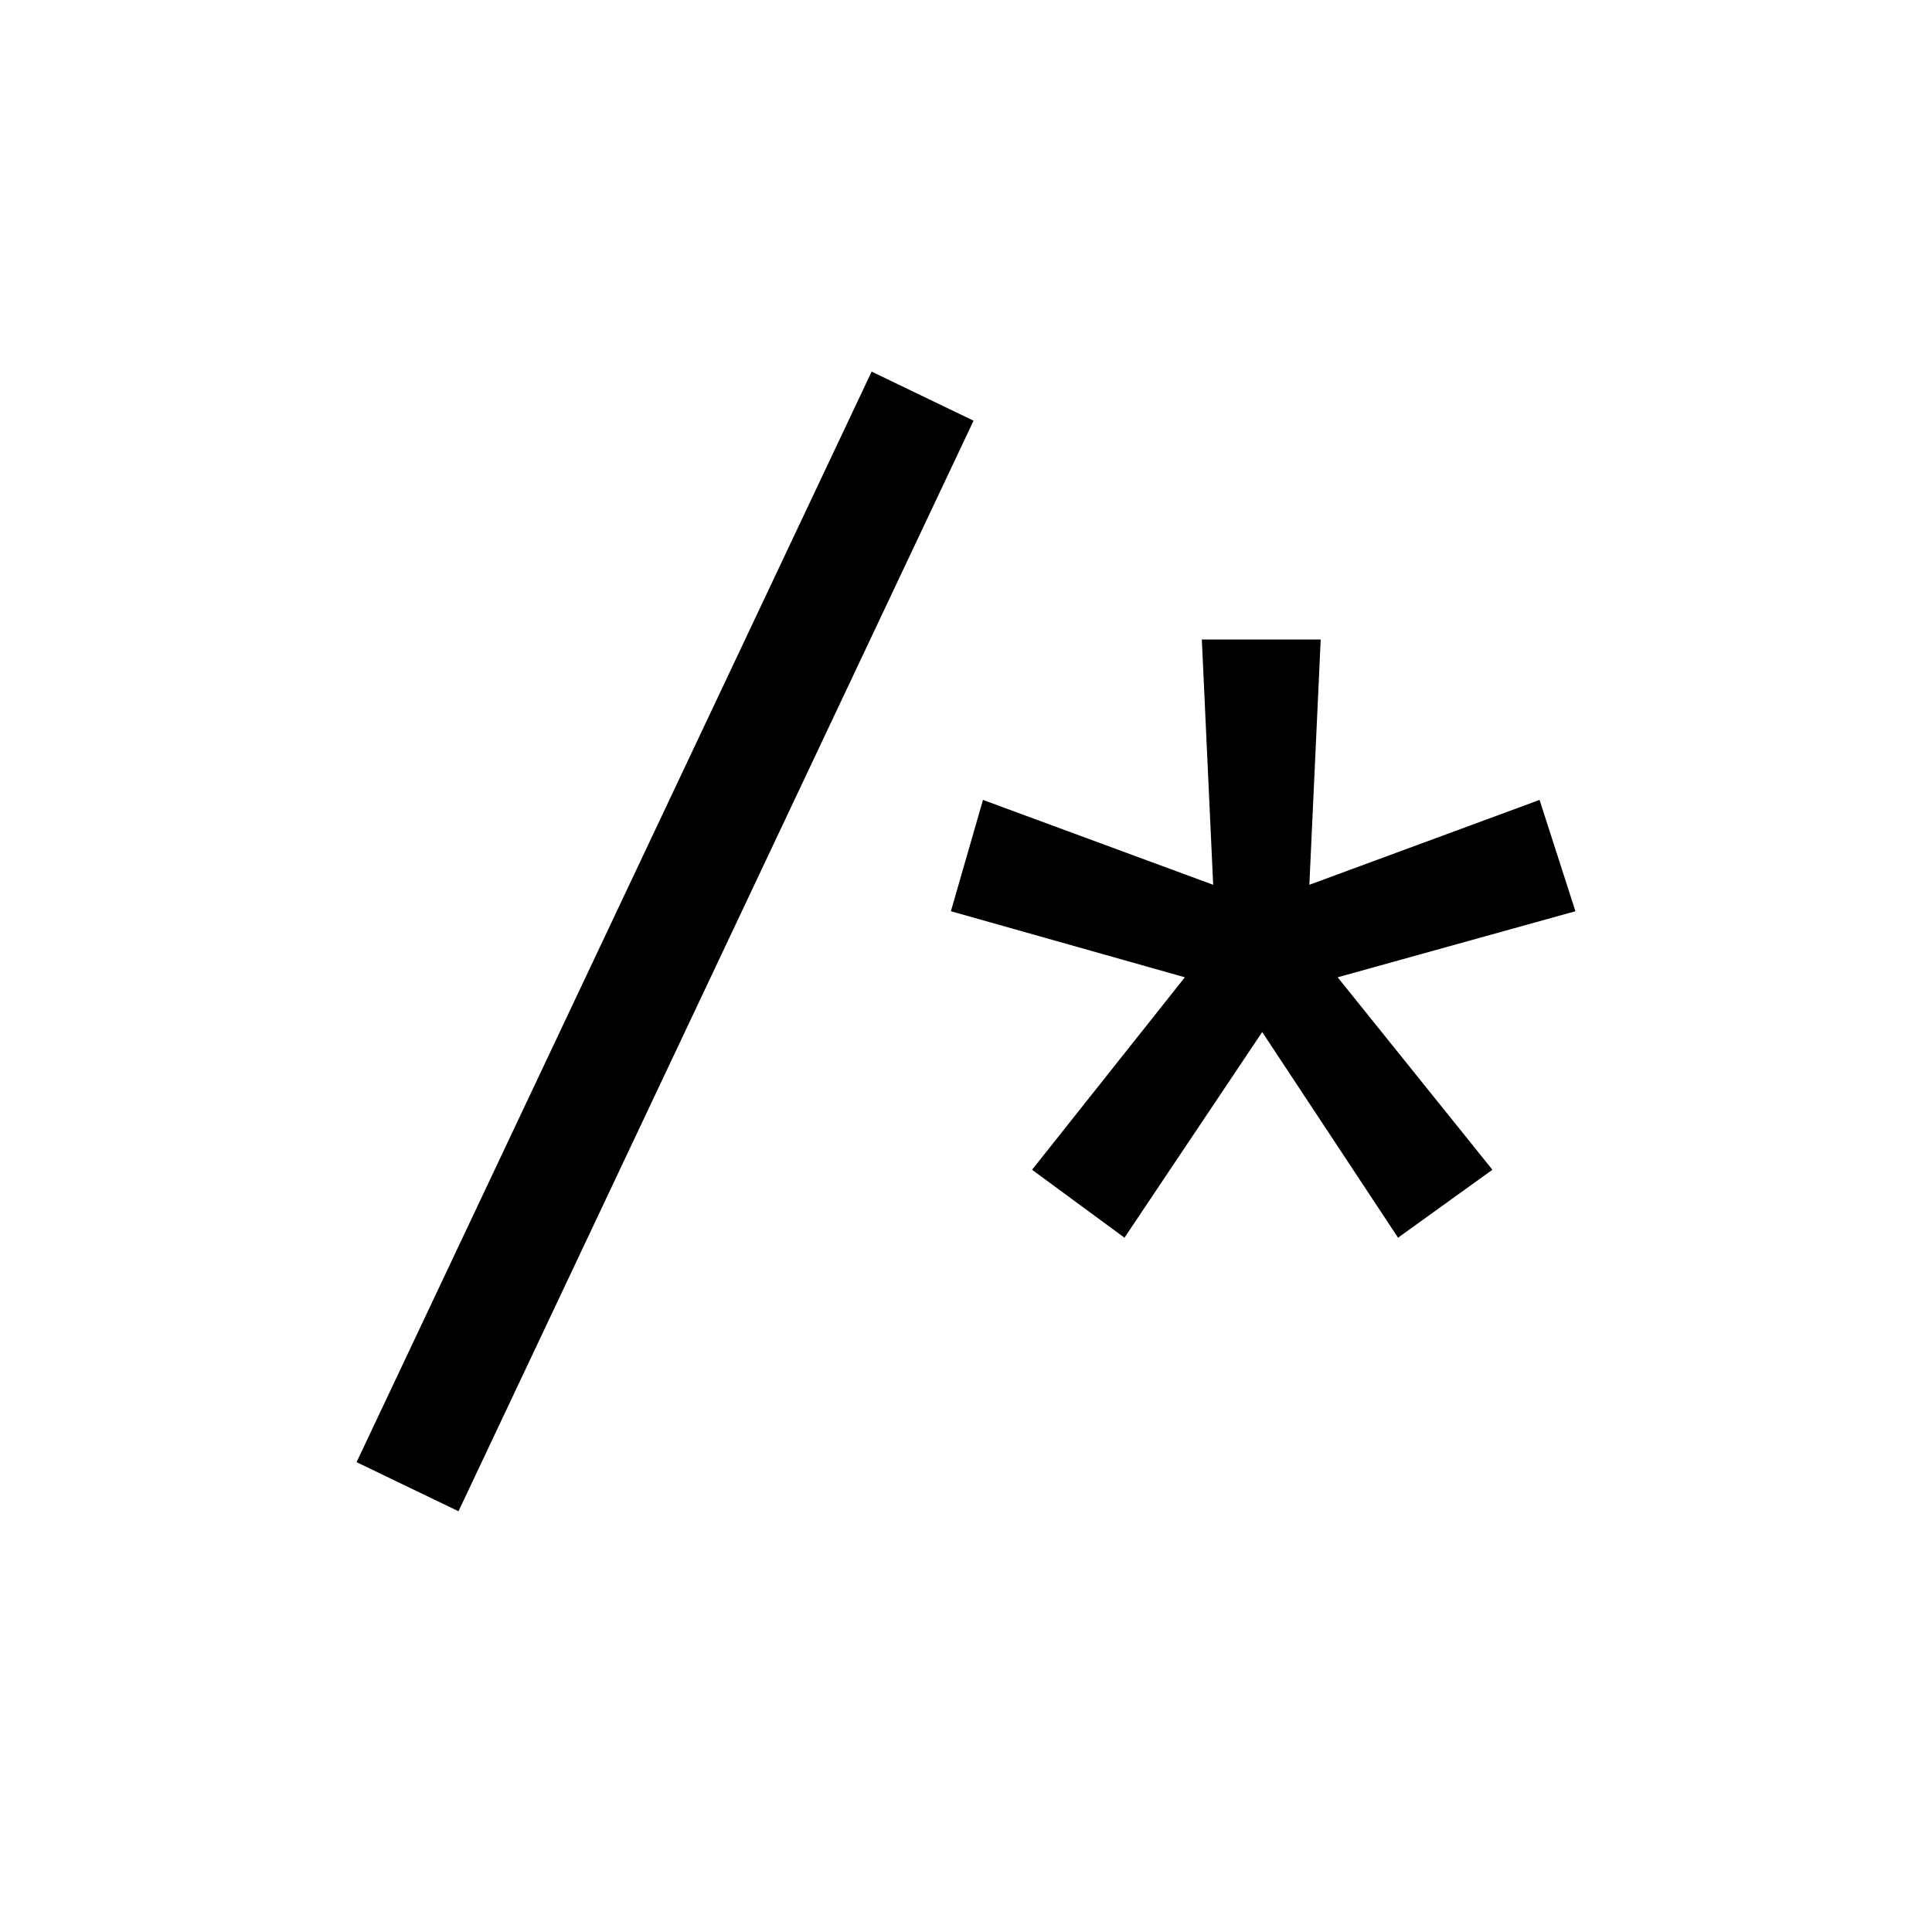 <svg version="1.1" xmlns="http://www.w3.org/2000/svg" viewBox="0 0 32 32">
<path d="M7.594 25.031l-1.688-0.813 8.531-18.063 1.688 0.813zM18.625 20.5l-1.531-1.125 2.531-3.188-3.875-1.094 0.531-1.844 3.813 1.406-0.188-4.063h1.969l-0.188 4.063 3.813-1.406 0.594 1.844-3.938 1.094 2.563 3.188-1.563 1.125-2.25-3.406z"></path>
</svg>
